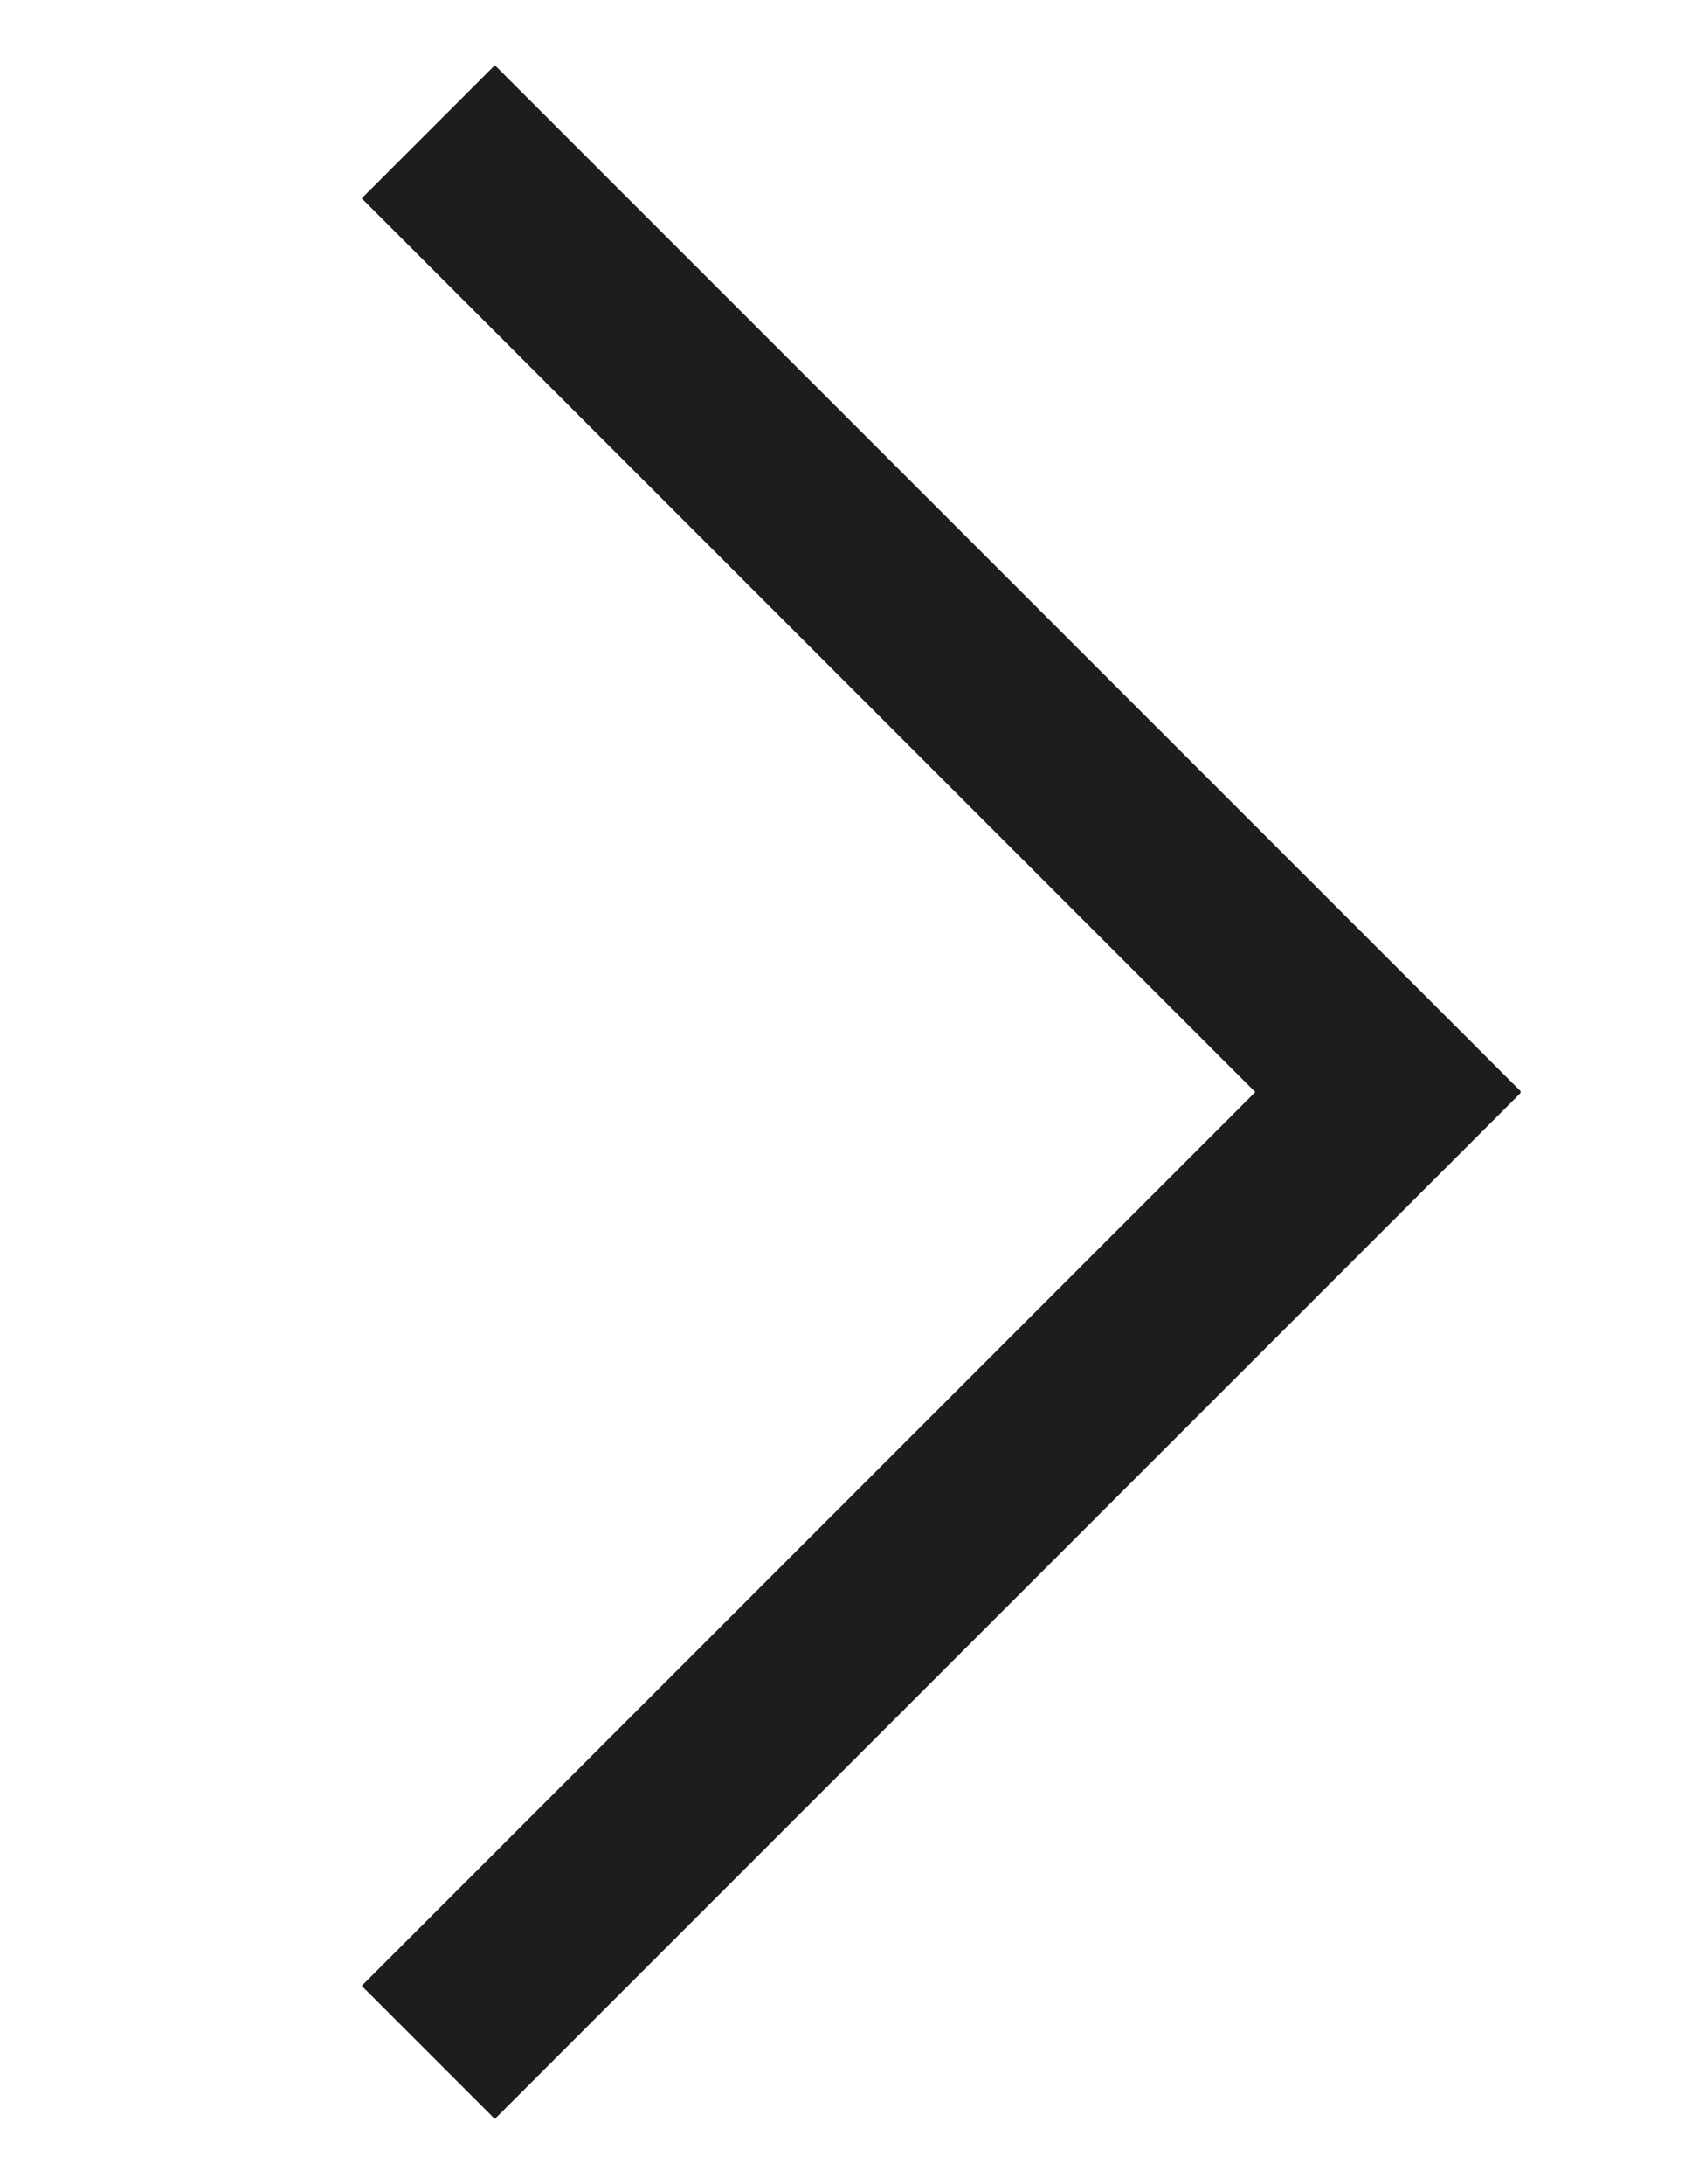 <?xml version="1.0" encoding="utf-8"?>
<!-- Generator: Adobe Illustrator 26.1.0, SVG Export Plug-In . SVG Version: 6.00 Build 0)  -->
<svg version="1.1" id="Calque_1" xmlns="http://www.w3.org/2000/svg" xmlns:xlink="http://www.w3.org/1999/xlink" x="0px" y="0px"
	 viewBox="0 0 36.1 46.4" style="enable-background:new 0 0 36.1 46.4;" xml:space="preserve">
<style type="text/css">
	.st0{fill:none;stroke:#1D1D1B;stroke-width:4;stroke-miterlimit:10;}
</style>
<g id="a">
</g>
<line class="st0" x1="30.9" y1="21.8" x2="9.1" y2="43.6"/>
<line class="st0" x1="9.1" y1="2.8" x2="30.9" y2="24.6"/>
</svg>
